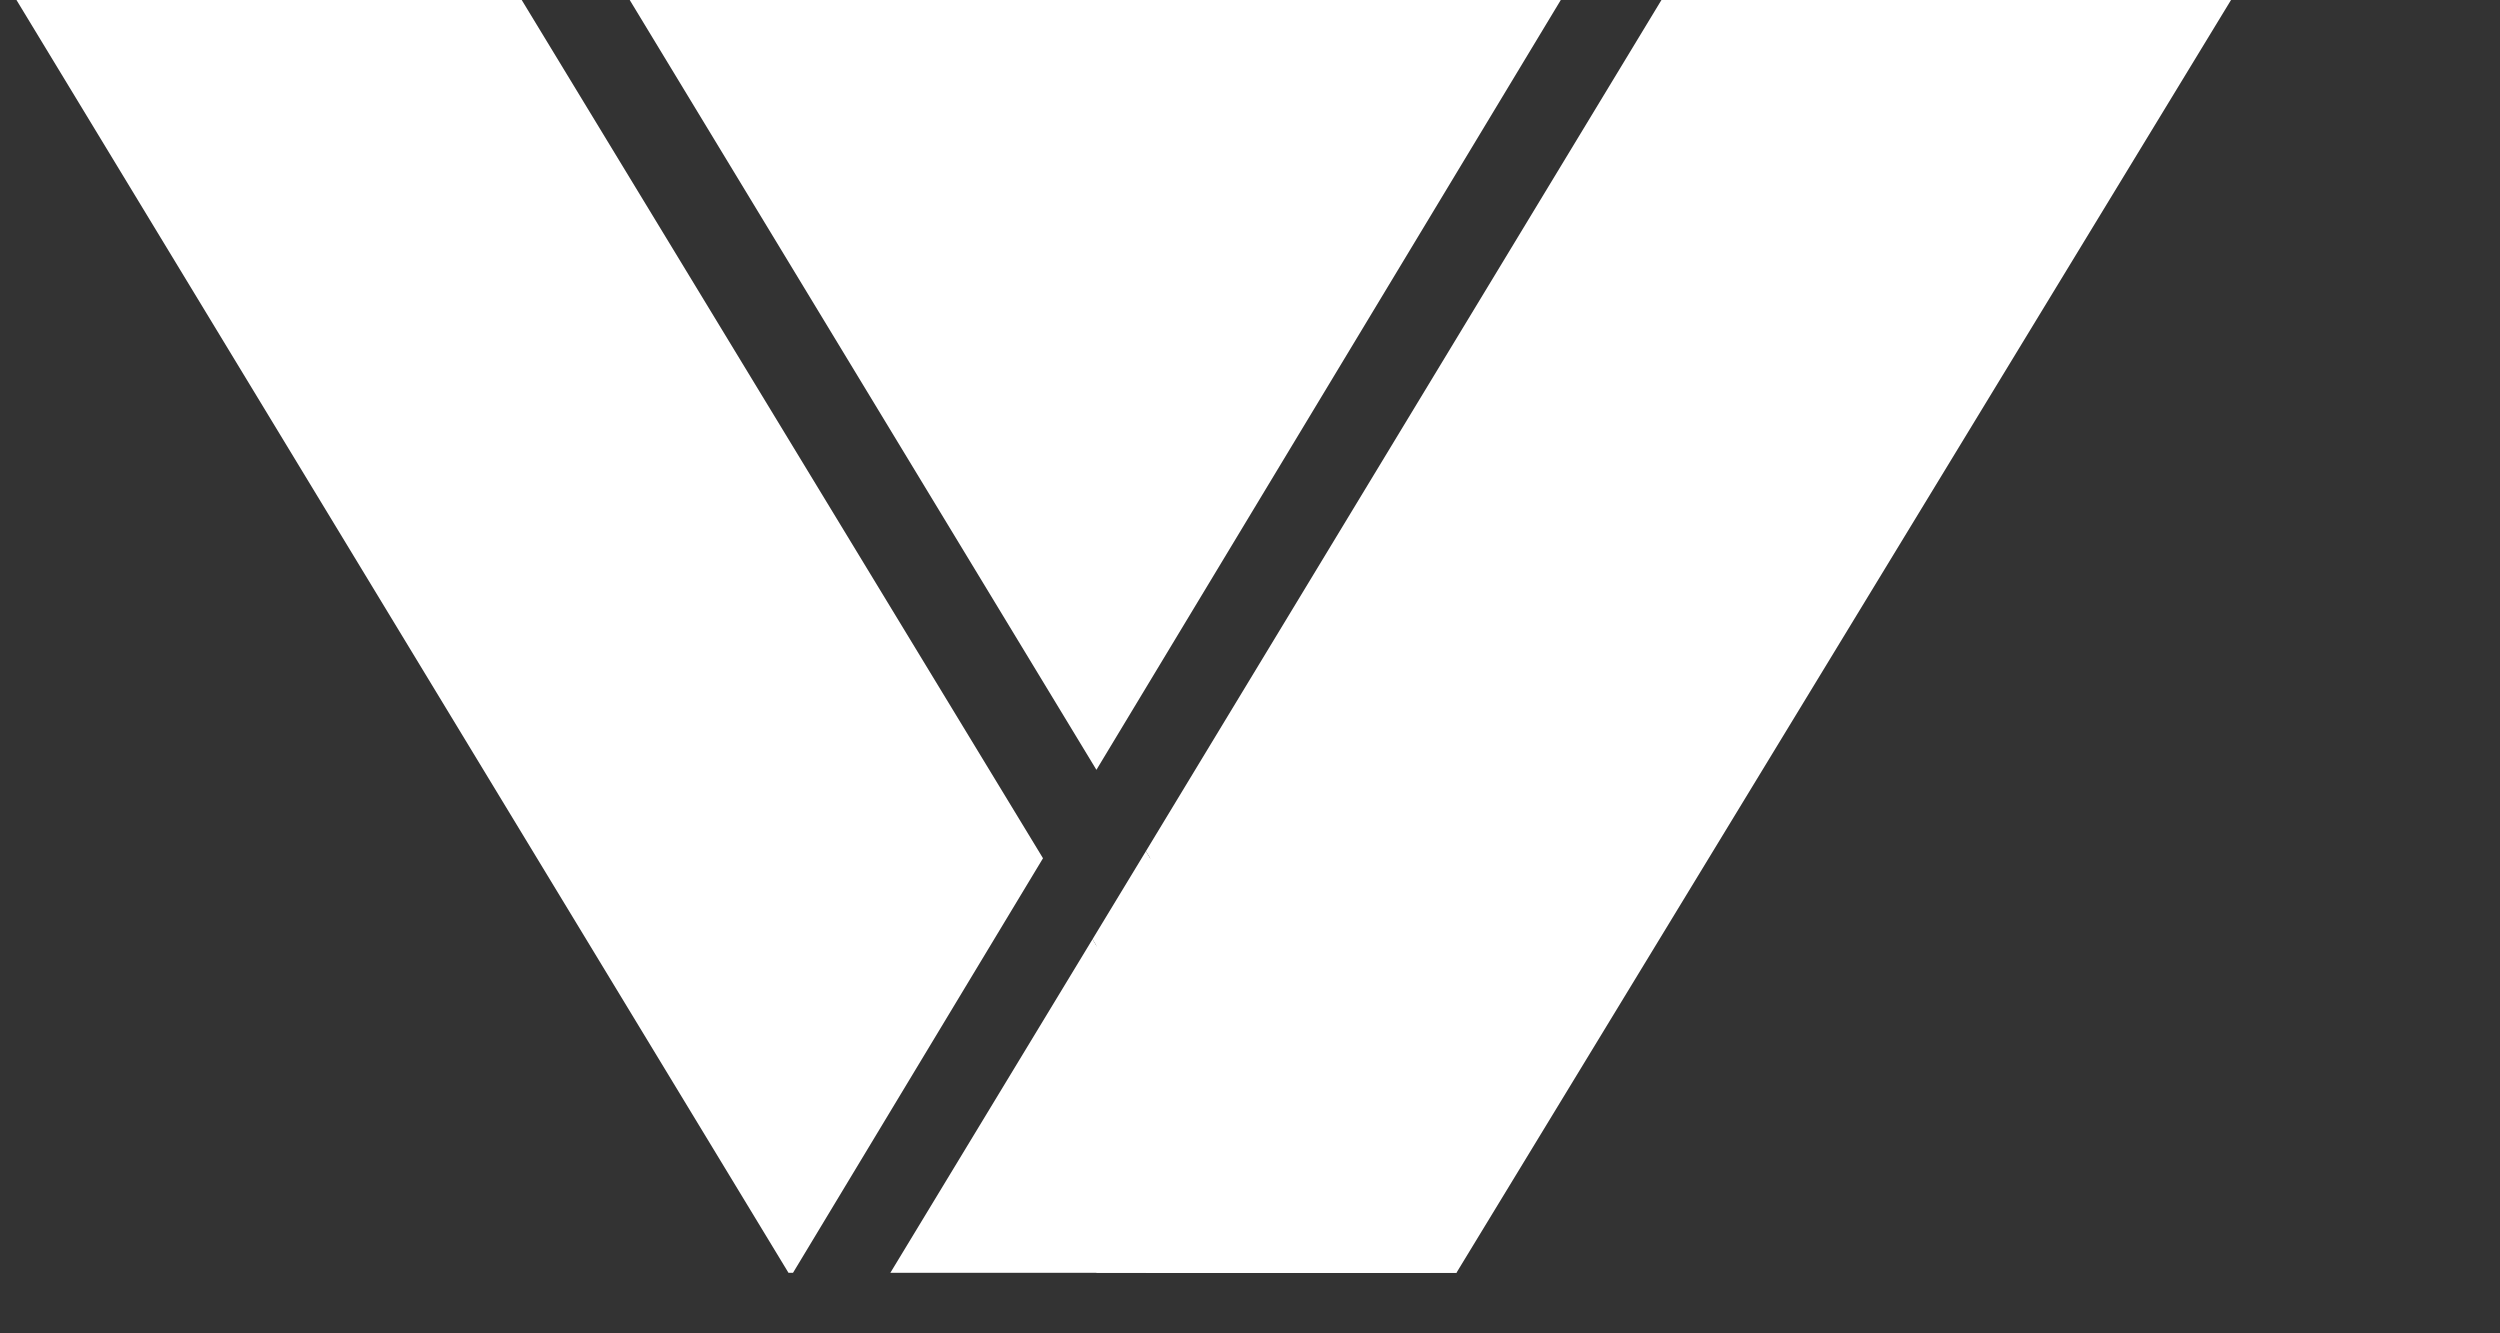 <svg width="30" height="16" viewBox="0 0 30 16" fill="none" xmlns="http://www.w3.org/2000/svg">
    <rect x="0" y="0" width="30" height="16" fill="#333333" stroke="none"/>
    <g clip-path="url(#clip0)">
        <path d="M16.821 15.274H17.477L26.796 -0.039H19.961L13.751 10.214L16.821 15.274Z" fill="white"/>
        <path d="M16.821 15.274H15.54L13.11 11.271L13.751 10.214L16.821 15.274Z" fill="white"/>
        <path d="M15.54 15.274H10.684L13.11 11.271L15.54 15.274Z" fill="white"/>
        <path d="M13.157 9.238L18.753 -0.039H7.533L13.157 9.238Z" fill="white"/>
        <path d="M12.516 10.299L9.516 15.274H9.462L0.174 -0.039H6.237L12.516 10.299Z" fill="white"/>
        <path d="M13.751 10.299H17.477V15.274H13.751V10.299Z" fill="white"/>
        <path d="M13.157 11.271H17.164V15.274H13.157V11.271Z" fill="white"/>
    </g>
    <defs>
        <clipPath id="clip0">
            <rect width="27" height="15.274" transform="matrix(-1 0 0 1 27 0)" fill="white"/>
        </clipPath>
    </defs>
</svg>
